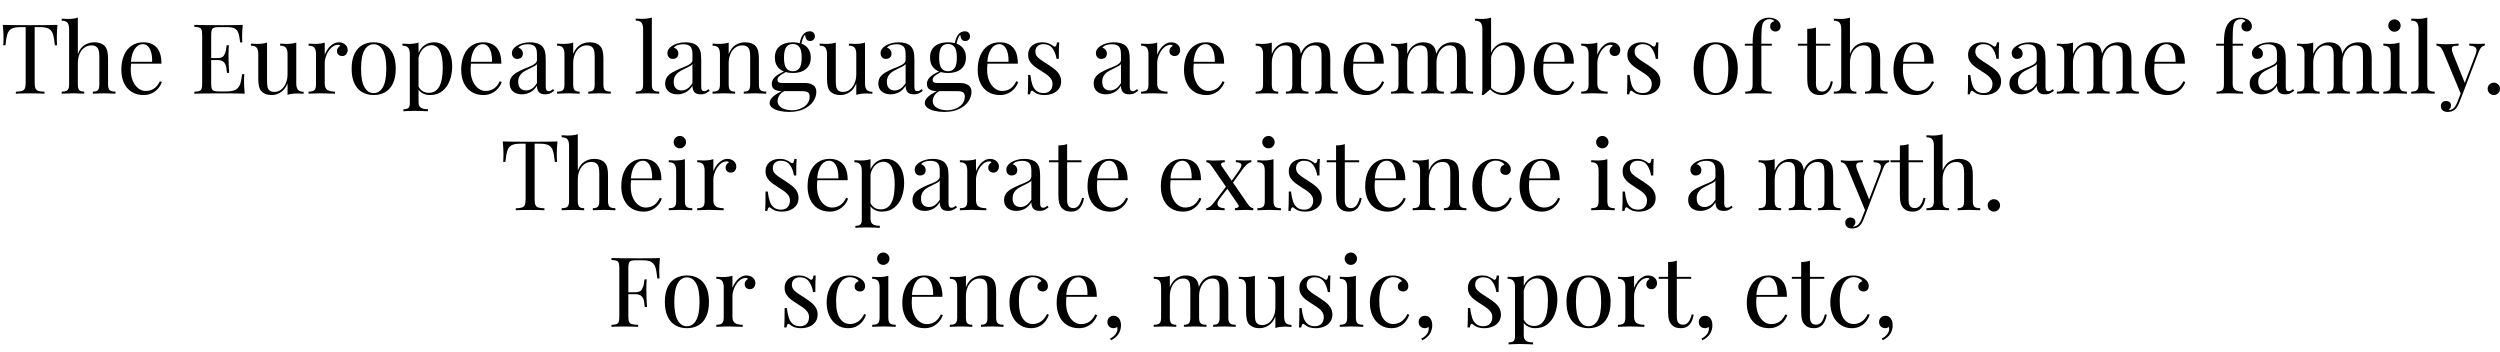 <svg xmlns="http://www.w3.org/2000/svg" xmlns:xlink="http://www.w3.org/1999/xlink" width="618" height="87" viewBox="0 0 52705 7388.2"><defs><path id="s71:playfairdisplay-regular:97" d="M68-1020Q74-1085 74-1188Q74-1308 59-1450Q229-1444 637-1444Q1042-1444 1212-1450Q1198-1304 1198-1188Q1198-1085 1204-1020L1157-1020Q1141-1179 1116.50-1255.50Q1092-1332 1030.50-1367.50Q969-1403 842-1403L731-1403L731-238Q731-153 747-113.50Q763-74 805-59Q847-44 938-41L938 0Q830-6 637-6Q432-6 334 0L334-41Q425-44 467-59Q509-74 525-113.50Q541-153 541-238L541-1403L430-1403Q303-1403 241.50-1367.50Q180-1332 155.50-1255.50Q131-1179 115-1020L68-1020Z"/><path id="s71:playfairdisplay-regular:168" d="M381-838Q432-968 523.50-1025.50Q615-1083 729-1083Q872-1083 946-1006Q985-964 1001.50-902.50Q1018-841 1018-737L1018-190Q1018-133 1033.50-101Q1049-69 1082.50-56Q1116-43 1174-43L1174 0Q982-8 928-8Q870-8 698 0L698-43Q749-43 778-56Q807-69 820.50-101Q834-133 834-190L834-782Q834-856 822-906Q810-956 773.50-987Q737-1018 668-1018Q585-1018 519.50-970.50Q454-923 417.50-838.50Q381-754 381-647L381-190Q381-133 394.50-101Q408-69 436.50-56Q465-43 516-43L516 0Q344-8 287-8Q229-8 41 0L41-43Q99-43 132.50-56Q166-69 181.50-101Q197-133 197-190L197-1358Q197-1453 162.50-1495.50Q128-1538 41-1538L41-1581Q106-1575 168-1575Q300-1575 381-1604L381-838Z"/><path id="s71:playfairdisplay-regular:151" d="M948-246Q924-174 871.50-111.50Q819-49 740.50-10Q662 29 565 29Q419 29 312.50-37.50Q206-104 150-224.50Q94-345 94-502Q94-680 151-811Q208-942 312.50-1012.50Q417-1083 557-1083Q741-1083 840.50-971.50Q940-860 940-633L300-633Q293-580 293-502Q293-367 337.50-266Q382-165 454-111Q526-57 606-57Q812-57 907-262L948-246M743-672Q747-774 726-859Q705-944 660-994Q615-1044 549-1044Q486-1044 433-1003.50Q380-963 343.50-879.50Q307-796 297-672L743-672Z"/><path id="s71:playfairdisplay-regular:1" d=""/><path id="s71:playfairdisplay-regular:24" d="M1141-410Q1135-355 1135-262Q1135-146 1149 0Q1010-6 680-6Q287-6 86 0L86-41Q160-44 193.50-57Q227-70 239.50-105Q252-140 252-217L252-1233Q252-1310 239.50-1345Q227-1380 193.50-1393Q160-1406 86-1409L86-1450Q287-1444 680-1444Q981-1444 1108-1450Q1094-1316 1094-1208Q1094-1128 1100-1081L1053-1081Q1038-1214 1015.50-1279Q993-1344 939.50-1373.50Q886-1403 778-1403L608-1403Q534-1403 500.50-1391Q467-1379 454.50-1344.50Q442-1310 442-1233L442-750L578-750Q681-750 715-811.50Q749-873 757-937Q765-1001 768-1020L815-1020Q808-919 808-827L809-729Q809-625 821-438L774-438Q772-452 762.50-537Q753-622 707-665.50Q661-709 578-709L442-709L442-217Q442-140 454.50-105.50Q467-71 500.50-59Q534-47 608-47L758-47Q886-47 952.50-81Q1019-115 1048.50-190Q1078-265 1094-410L1141-410Z"/><path id="s71:playfairdisplay-regular:232" d="M989-221Q989-126 1023.50-83.50Q1058-41 1145-41L1145 2Q1081-4 1018-4Q886-4 805 25L805-217Q755-91 665.50-31Q576 29 469 29Q331 29 256-49Q219-89 203.50-153Q188-217 188-317L188-831Q188-926 154-969Q120-1012 33-1012L33-1055Q97-1049 160-1049Q289-1049 373-1077L373-272Q373-194 382-146Q391-98 425-67.50Q459-37 528-37Q607-37 670-86Q733-135 769-220Q805-305 805-408L805-831Q805-926 770.50-969Q736-1012 649-1012L649-1055Q713-1049 776-1049Q906-1049 989-1077L989-221Z"/><path id="s71:playfairdisplay-regular:216" d="M399-821Q422-885 465.50-945Q509-1005 569-1044Q629-1083 696-1083Q750-1083 792.50-1061.50Q835-1040 859-1003Q883-966 883-922Q883-868 851-830.50Q819-793 766-793Q721-793 689-821.50Q657-850 657-899Q657-966 727-1010Q713-1030 684-1030Q603-1030 538-968Q473-906 436-815Q399-724 399-645L399-211Q399-116 453-79.50Q507-43 616-43L616 0Q364-8 301-8Q247-8 59 0L59-43Q117-43 150.50-56Q184-69 199.50-101Q215-133 215-190L215-831Q215-926 180.50-969Q146-1012 59-1012L59-1055Q123-1049 186-1049Q316-1049 399-1077L399-821Z"/><path id="s71:playfairdisplay-regular:202" d="M561-1083Q696-1083 800.50-1024Q905-965 965.50-840.50Q1026-716 1026-526Q1026-336 965.50-212Q905-88 800.50-29.50Q696 29 561 29Q426 29 321.50-29.50Q217-88 156.50-212Q96-336 96-526Q96-716 156.50-840.50Q217-965 321.50-1024Q426-1083 561-1083M561-1042Q438-1042 366.50-916Q295-790 295-526Q295-263 366.50-137.50Q438-12 561-12Q684-12 755.50-137.50Q827-263 827-526Q827-790 755.50-916Q684-1042 561-1042Z"/><path id="s71:playfairdisplay-regular:213" d="M385-861Q431-967 517-1025Q603-1083 713-1083Q822-1083 908.50-1024Q995-965 1044.50-850Q1094-735 1094-575Q1094-418 1044-280.50Q994-143 888.50-57Q783 29 625 29Q547 29 483.50-1.50Q420-32 385-82L385 180Q385 263 434 295.50Q483 328 582 328L582 371Q556 370 465.50 366Q375 362 287 362Q222 362 153 366Q84 370 66 371L66 328Q141 328 171 300.50Q201 273 201 201L201-831Q201-926 166.50-969Q132-1012 45-1012L45-1055Q109-1049 172-1049Q302-1049 385-1077L385-861M385-150Q415-89 470-53.50Q525-18 602-18Q895-18 895-547Q895-1022 657-1022Q564-1022 490.50-955.50Q417-889 385-763L385-150Z"/><path id="s71:playfairdisplay-regular:129" d="M655-836Q655-955 605.50-998.50Q556-1042 465-1042Q320-1042 262-969Q303-959 330.50-925.50Q358-892 358-844Q358-792 325.50-762.50Q293-733 238-733Q186-733 156.50-768Q127-803 127-860Q127-940 223-1006Q273-1039 346.50-1061Q420-1083 510-1083Q594-1083 658-1062.50Q722-1042 758-1006Q805-958 822.50-894.50Q840-831 840-719L840-150Q840-99 854.50-76Q869-53 903-53Q928-53 949-64Q970-75 995-96L1018-61Q982-34 958-19Q934-4 903 5Q872 14 831 14Q732 14 693.50-35.50Q655-85 655-168Q595-69 511-27.50Q427 14 340 14Q269 14 210-10.50Q151-35 115.50-86.50Q80-138 80-215Q80-293 118-348Q156-403 225-444.50Q294-486 410-535Q430-543 508-575Q586-607 620.50-639Q655-671 655-709L655-836M655-625Q640-602 605-582Q570-562 459-508Q400-480 359-450.50Q318-421 289-371Q260-321 260-248Q260-159 305-113.50Q350-68 424-68Q560-68 655-223L655-625Z"/><path id="s71:playfairdisplay-regular:195" d="M399-836Q450-966 541.50-1024.50Q633-1083 748-1083Q891-1083 965-1006Q1003-964 1019.50-902.50Q1036-841 1036-737L1036-190Q1036-133 1051.50-101Q1067-69 1100.50-56Q1134-43 1192-43L1192 0Q1004-8 946-8Q889-8 717 0L717-43Q768-43 796.50-56Q825-69 838.50-101Q852-133 852-190L852-782Q852-856 840.50-906Q829-956 792.50-987Q756-1018 686-1018Q602-1018 536.50-969Q471-920 435-834.50Q399-749 399-645L399-190Q399-133 412.50-101Q426-69 455-56Q484-43 535-43L535 0Q363-8 305-8Q247-8 59 0L59-43Q117-43 150.50-56Q184-69 199.50-101Q215-133 215-190L215-831Q215-926 180.50-969Q146-1012 59-1012L59-1055Q123-1049 186-1049Q316-1049 399-1077L399-836Z"/><path id="s71:playfairdisplay-regular:188" d="M385-190Q385-133 400.50-101Q416-69 449.50-56Q483-43 541-43L541 0Q353-8 293-8Q233-8 45 0L45-43Q103-43 136.50-56Q170-69 185.50-101Q201-133 201-190L201-1360Q201-1455 166.50-1497.50Q132-1540 45-1540L45-1583Q109-1577 172-1577Q304-1577 385-1606L385-190Z"/><path id="s71:playfairdisplay-regular:162" d="M784-225Q891-225 957.50-180Q1024-135 1024-35Q1024 63 960.50 160Q897 257 767.50 321Q638 385 451 385Q344 385 249.50 363.50Q155 342 97 299.50Q39 257 39 197Q39 127 112.50 61.50Q186-4 296-53L289-53Q211-53 147.50-86Q84-119 84-209Q84-279 142-342Q200-405 340-468Q250-503 200-576Q150-649 150-760Q150-922 253.50-1002.50Q357-1083 528-1083Q608-1083 673-1065Q693-1179 745-1247Q800-1315 885-1315Q936-1315 964.50-1285Q993-1255 993-1208Q993-1166 965-1138Q937-1110 895-1110Q843-1110 820-1141.50Q797-1173 786-1239Q756-1212 731-1139Q716-1094 710-1054Q803-1020 855-946.50Q907-873 907-760Q907-651 858-578.50Q809-506 724-471Q639-436 528-436Q445-436 377-455Q294-411 249.50-373.50Q205-336 205-293Q205-259 228-242Q251-225 303-225L784-225M528-1047Q437-1047 389.50-981.50Q342-916 342-760Q342-604 389.50-538.50Q437-473 528-473Q620-473 667.50-538Q715-603 715-760Q715-917 667.50-982Q620-1047 528-1047M346-53Q280-19 243.50 38Q207 95 207 154Q207 220 251 264Q295 308 364 329Q433 350 506 350Q597 350 684 317.50Q771 285 827 219.50Q883 154 883 61Q883 21 869.50-3.50Q856-28 822-40.50Q788-53 727-53L346-53Z"/><path id="s71:playfairdisplay-regular:220" d="M168-395Q183-268 211-186Q239-104 297-58Q355-12 453-12Q498-12 539.50-31.50Q581-51 608-94.50Q635-138 635-207Q635-263 606.50-307.50Q578-352 532-387.50Q486-423 403-475Q302-539 248.50-580Q195-621 158-680Q121-739 121-819Q121-906 162-965.50Q203-1025 271.50-1054Q340-1083 424-1083Q496-1083 553.50-1060Q611-1037 647-1008Q669-991 683-991Q719-991 729-1081L776-1081Q768-981 768-733L721-733Q699-868 634-956Q569-1044 442-1044Q368-1044 321-1002.50Q274-961 274-887Q274-816 322.50-768.50Q371-721 439.50-678Q508-635 537-616Q631-555 688.50-507.50Q746-460 781.50-398.50Q817-337 817-258Q817-167 769.50-102.50Q722-38 642-4.50Q562 29 467 29Q376 29 305 0Q265-20 221-55Q213-63 202-63Q172-63 160 14L113 14Q121-103 121-395L168-395Z"/><path id="s71:playfairdisplay-regular:194" d="M1632-190Q1632-133 1647.50-101Q1663-69 1696.50-56Q1730-43 1788-43L1788 0Q1600-8 1542-8Q1485-8 1313 0L1313-43Q1364-43 1392.50-56Q1421-69 1434.50-101Q1448-133 1448-190L1448-782Q1448-860 1439-908.50Q1430-957 1396-987.50Q1362-1018 1292-1018Q1214-1018 1151-969Q1088-920 1052-835Q1016-750 1016-647L1016-190Q1016-133 1031.50-101Q1047-69 1080-56Q1113-43 1171-43L1171 0Q983-8 926-8Q868-8 696 0L696-43Q747-43 776-56Q805-69 818-101Q831-133 831-190L831-782Q831-860 822-908.50Q813-957 779-987.50Q745-1018 676-1018Q597-1018 534-968.50Q471-919 435-833.50Q399-748 399-645L399-190Q399-133 412.50-101Q426-69 455-56Q484-43 535-43L535 0Q363-8 305-8Q247-8 59 0L59-43Q117-43 150.50-56Q184-69 199.50-101Q215-133 215-190L215-831Q215-926 180.50-969Q146-1012 59-1012L59-1055Q123-1049 186-1049Q316-1049 399-1077L399-836Q449-962 539-1022.50Q629-1083 735-1083Q874-1083 948-1006Q999-950 1011-841Q1062-970 1152-1026.50Q1242-1083 1352-1083Q1491-1083 1565-1006Q1602-965 1617-901.50Q1632-838 1632-737L1632-190Z"/><path id="s71:playfairdisplay-regular:140" d="M348-864Q394-968 478-1025.50Q562-1083 668-1083Q782-1083 869.50-1020.50Q957-958 1007-832.50Q1057-707 1057-526Q1057-349 995.50-223.50Q934-98 830-34.50Q726 29 600 29Q525 29 454-1.50Q383-32 330-91L184 33L150 18Q164-32 164-100L164-1358Q164-1453 129.50-1495.50Q95-1538 8-1538L8-1581Q73-1575 135-1575Q267-1575 348-1604L348-864M348-120Q396-70 457.50-44Q519-18 584-18Q722-18 790-142.50Q858-267 858-526Q858-776 796.50-899Q735-1022 608-1022Q553-1022 501-992.50Q449-963 408.50-905.50Q368-848 348-767L348-120Z"/><path id="s71:playfairdisplay-regular:161" d="M217-1053Q217-1175 227-1256.50Q237-1338 259.50-1395Q282-1452 322-1499Q362-1547 426-1574.50Q490-1602 565-1602Q670-1602 743-1546Q807-1494 807-1419Q807-1372 776.50-1341.50Q746-1311 698-1311Q651-1311 618.50-1341Q586-1371 586-1421Q586-1463 609.50-1490.50Q633-1518 672-1526Q666-1545 639-1558Q612-1571 571-1571Q480-1571 438-1495Q415-1454 408-1372.50Q401-1291 401-1106L401-1053L621-1053L621-1012L401-1012L401-211Q401-116 455-79.50Q509-43 618-43L618 0Q366-8 303-8Q253-8 61 0L61-43Q119-43 152.50-56Q186-69 201.50-101Q217-133 217-190L217-1012L53-1012L53-1053L217-1053Z"/><path id="s71:playfairdisplay-regular:227" d="M692-1053L692-1012L389-1012L389-219Q389-126 422-85.50Q455-45 520-45Q584-45 629-96Q674-147 705-264L745-254Q695 29 479 29Q410 29 365 12.50Q320-4 285-39Q241-84 223-149.50Q205-215 205-326L205-1012L8-1012L8-1053L205-1053L205-1366Q320-1369 389-1395L389-1053L692-1053Z"/><path id="s71:playfairdisplay-regular:171" d="M293-1567Q328-1567 358-1549Q388-1531 406-1501Q424-1471 424-1436Q424-1401 406-1370.50Q388-1340 358-1322.50Q328-1305 293-1305Q258-1305 227.50-1322.50Q197-1340 179.50-1370.50Q162-1401 162-1436Q162-1471 179.50-1501Q197-1531 227.50-1549Q258-1567 293-1567M399-190Q399-133 414.50-101Q430-69 463.50-56Q497-43 555-43L555 0Q367-8 307-8Q247-8 59 0L59-43Q117-43 150.50-56Q184-69 199.50-101Q215-133 215-190L215-831Q215-926 180.50-969Q146-1012 59-1012L59-1055Q123-1049 186-1049Q316-1049 399-1077L399-190Z"/><path id="s71:playfairdisplay-regular:250" d="M684-1055Q792-1049 856-1049Q947-1049 1012-1055L1012-1014Q971-1009 939-977Q907-945 879-870L543 10L473 188Q434 289 385 332Q327 385 225 385Q164 385 125 352.50Q86 320 86 262Q86 213 115 183.50Q144 154 195 154Q240 154 269.50 179Q299 204 299 250Q299 311 244 342Q248 344 256 344Q369 344 430 184L503-3L131-897Q96-968 61.50-990Q27-1012-8-1012L-8-1055Q88-1042 193-1042Q281-1042 459-1055L459-1012Q409-1012 381-1008.50Q353-1005 334.50-989.50Q316-974 316-941Q316-904 342-840L589-228L815-821Q837-881 837-915Q837-963 800.50-986Q764-1009 684-1014L684-1055Z"/><path id="s71:playfairdisplay-regular:648" d="M258-233Q293-233 323.50-215.50Q354-198 371.50-167.50Q389-137 389-102Q389-67 371.50-37Q354-7 323.50 11Q293 29 258 29Q223 29 192.50 11Q162-7 144.50-37Q127-67 127-102Q127-137 144.50-167.50Q162-198 192.50-215.50Q223-233 258-233Z"/><path id="s71:playfairdisplay-regular:249" d="M909-145Q945-93 971-71.50Q997-50 1036-43L1036 0Q932-8 891-8Q821-8 649 0L649-43Q682-43 706-56Q730-69 730-89Q730-99 721-113L488-453L338-258Q281-185 281-135Q281-51 432-41L432 0Q324-6 199-6Q108-6 43 0L43-41Q83-46 125-78Q167-110 223-184L459-495L174-909Q146-950 127-970.50Q108-991 90.50-1000Q73-1009 47-1012L47-1055Q155-1047 193-1047Q262-1047 434-1055L434-1012Q401-1012 377.50-999.50Q354-987 354-966Q354-954 362-942L581-623L723-821Q785-908 785-950Q785-979 757-994.50Q729-1010 668-1014L668-1055Q774-1049 840-1049Q930-1049 995-1055L995-1014Q912-1004 815-870L608-584L909-145Z"/><path id="s71:playfairdisplay-regular:141" d="M924-256Q901-183 853-118.50Q805-54 727.50-12.50Q650 29 547 29Q419 29 316-37Q213-103 153.50-226Q94-349 94-514Q94-680 154.50-809.50Q215-939 324-1011Q433-1083 571-1083Q709-1083 809-1018Q905-953 905-860Q905-806 874.50-775.50Q844-745 797-745Q749-745 716.50-772.50Q684-800 684-848Q684-892 708.50-921.50Q733-951 770-961Q750-998 697-1022.50Q644-1047 586-1047Q511-1047 445-999Q379-951 336-839Q293-727 293-545Q293-290 375-174.50Q457-59 588-59Q675-59 754.50-110Q834-161 885-270L924-256Z"/><path id="s71:playfairdisplay-regular:34" d="M86-1450Q287-1444 680-1444Q981-1444 1108-1450Q1094-1304 1094-1188Q1094-1085 1100-1020L1053-1020Q1037-1179 1012-1255.50Q987-1332 925.50-1367.50Q864-1403 737-1403L608-1403Q534-1403 500.50-1391Q467-1379 454.50-1344.50Q442-1310 442-1233L442-729L592-729Q695-729 729-790.50Q763-852 771-916Q779-980 782-999L829-999Q822-899 822-806L823-709Q823-601 836-418L788-418Q786-432 776.50-517Q767-602 721-645Q675-688 592-688L442-688L442-217Q442-140 458-105Q474-70 516-57Q558-44 649-41L649 0Q543-6 348-6Q172-6 86 0L86-41Q160-44 193.50-57Q227-70 239.50-105Q252-140 252-217L252-1233Q252-1310 239.50-1345Q227-1380 193.50-1393Q160-1406 86-1409L86-1450Z"/><path id="s71:playfairdisplay-regular:643" d="M184 246Q248 219 294 161.50Q340 104 340 45Q340 20 334 2Q299 29 258 29Q202 29 164.50-6.50Q127-42 127-102Q127-158 165-195.50Q203-233 258-233Q337-233 379-168Q414-114 414-33Q414 70 361.50 151.50Q309 233 203 283L184 246Z"/></defs><g id="line-0"><use x="0" y="1959" xlink:href="#s71:playfairdisplay-regular:97"/><use x="1260" y="1959" xlink:href="#s71:playfairdisplay-regular:168"/><use x="2464" y="1959" xlink:href="#s71:playfairdisplay-regular:151"/><use x="3500" y="1959" xlink:href="#s71:playfairdisplay-regular:1"/><use x="4010" y="1959" xlink:href="#s71:playfairdisplay-regular:24"/><use x="5257" y="1959" xlink:href="#s71:playfairdisplay-regular:232"/><use x="6447" y="1959" xlink:href="#s71:playfairdisplay-regular:216"/><use x="7317" y="1959" xlink:href="#s71:playfairdisplay-regular:202"/><use x="8439" y="1959" xlink:href="#s71:playfairdisplay-regular:213"/><use x="9629" y="1959" xlink:href="#s71:playfairdisplay-regular:151"/><use x="10665" y="1959" xlink:href="#s71:playfairdisplay-regular:129"/><use x="11685" y="1959" xlink:href="#s71:playfairdisplay-regular:195"/><use x="12908" y="1959" xlink:href="#s71:playfairdisplay-regular:1"/><use x="13357" y="1959" xlink:href="#s71:playfairdisplay-regular:188"/><use x="13943" y="1959" xlink:href="#s71:playfairdisplay-regular:129"/><use x="14963" y="1959" xlink:href="#s71:playfairdisplay-regular:195"/><use x="16186" y="1959" xlink:href="#s71:playfairdisplay-regular:162"/><use x="17247" y="1959" xlink:href="#s71:playfairdisplay-regular:232"/><use x="18437" y="1959" xlink:href="#s71:playfairdisplay-regular:129"/><use x="19457" y="1959" xlink:href="#s71:playfairdisplay-regular:162"/><use x="20518" y="1959" xlink:href="#s71:playfairdisplay-regular:151"/><use x="21554" y="1959" xlink:href="#s71:playfairdisplay-regular:220"/><use x="22467" y="1959" xlink:href="#s71:playfairdisplay-regular:1"/><use x="22977" y="1959" xlink:href="#s71:playfairdisplay-regular:129"/><use x="23997" y="1959" xlink:href="#s71:playfairdisplay-regular:216"/><use x="24867" y="1959" xlink:href="#s71:playfairdisplay-regular:151"/><use x="25903" y="1959" xlink:href="#s71:playfairdisplay-regular:1"/><use x="26413" y="1959" xlink:href="#s71:playfairdisplay-regular:194"/><use x="28232" y="1959" xlink:href="#s71:playfairdisplay-regular:151"/><use x="29268" y="1959" xlink:href="#s71:playfairdisplay-regular:194"/><use x="31087" y="1959" xlink:href="#s71:playfairdisplay-regular:140"/><use x="32240" y="1959" xlink:href="#s71:playfairdisplay-regular:151"/><use x="33276" y="1959" xlink:href="#s71:playfairdisplay-regular:216"/><use x="34187" y="1959" xlink:href="#s71:playfairdisplay-regular:220"/><use x="35100" y="1959" xlink:href="#s71:playfairdisplay-regular:1"/><use x="35610" y="1959" xlink:href="#s71:playfairdisplay-regular:202"/><use x="36732" y="1959" xlink:href="#s71:playfairdisplay-regular:161"/><use x="37412" y="1959" xlink:href="#s71:playfairdisplay-regular:1"/><use x="37895" y="1959" xlink:href="#s71:playfairdisplay-regular:227"/><use x="38620" y="1959" xlink:href="#s71:playfairdisplay-regular:168"/><use x="39824" y="1959" xlink:href="#s71:playfairdisplay-regular:151"/><use x="40860" y="1959" xlink:href="#s71:playfairdisplay-regular:1"/><use x="41370" y="1959" xlink:href="#s71:playfairdisplay-regular:220"/><use x="42283" y="1959" xlink:href="#s71:playfairdisplay-regular:129"/><use x="43303" y="1959" xlink:href="#s71:playfairdisplay-regular:194"/><use x="45122" y="1959" xlink:href="#s71:playfairdisplay-regular:151"/><use x="46158" y="1959" xlink:href="#s71:playfairdisplay-regular:1"/><use x="46668" y="1959" xlink:href="#s71:playfairdisplay-regular:161"/><use x="47348" y="1959" xlink:href="#s71:playfairdisplay-regular:129"/><use x="48368" y="1959" xlink:href="#s71:playfairdisplay-regular:194"/><use x="50187" y="1959" xlink:href="#s71:playfairdisplay-regular:171"/><use x="50787" y="1959" xlink:href="#s71:playfairdisplay-regular:188"/><use x="51373" y="1959" xlink:href="#s71:playfairdisplay-regular:250"/><use x="52317" y="1959" xlink:href="#s71:playfairdisplay-regular:648"/></g><g id="line-1"><use x="10540" y="4416.6" xlink:href="#s71:playfairdisplay-regular:97"/><use x="11800" y="4416.6" xlink:href="#s71:playfairdisplay-regular:168"/><use x="13004" y="4416.6" xlink:href="#s71:playfairdisplay-regular:151"/><use x="14040" y="4416.6" xlink:href="#s71:playfairdisplay-regular:171"/><use x="14640" y="4416.6" xlink:href="#s71:playfairdisplay-regular:216"/><use x="15508" y="4416.6" xlink:href="#s71:playfairdisplay-regular:1"/><use x="16018" y="4416.6" xlink:href="#s71:playfairdisplay-regular:220"/><use x="16931" y="4416.6" xlink:href="#s71:playfairdisplay-regular:151"/><use x="17967" y="4416.6" xlink:href="#s71:playfairdisplay-regular:213"/><use x="19157" y="4416.6" xlink:href="#s71:playfairdisplay-regular:129"/><use x="20177" y="4416.6" xlink:href="#s71:playfairdisplay-regular:216"/><use x="21088" y="4416.6" xlink:href="#s71:playfairdisplay-regular:129"/><use x="22108" y="4416.6" xlink:href="#s71:playfairdisplay-regular:227"/><use x="22833" y="4416.6" xlink:href="#s71:playfairdisplay-regular:151"/><use x="23869" y="4416.6" xlink:href="#s71:playfairdisplay-regular:1"/><use x="24379" y="4416.6" xlink:href="#s71:playfairdisplay-regular:151"/><use x="25386" y="4416.6" xlink:href="#s71:playfairdisplay-regular:249"/><use x="26449" y="4416.6" xlink:href="#s71:playfairdisplay-regular:171"/><use x="27049" y="4416.6" xlink:href="#s71:playfairdisplay-regular:220"/><use x="27962" y="4416.6" xlink:href="#s71:playfairdisplay-regular:227"/><use x="28687" y="4416.6" xlink:href="#s71:playfairdisplay-regular:151"/><use x="29723" y="4416.6" xlink:href="#s71:playfairdisplay-regular:195"/><use x="30946" y="4416.6" xlink:href="#s71:playfairdisplay-regular:141"/><use x="31941" y="4416.6" xlink:href="#s71:playfairdisplay-regular:151"/><use x="32977" y="4416.6" xlink:href="#s71:playfairdisplay-regular:1"/><use x="33487" y="4416.6" xlink:href="#s71:playfairdisplay-regular:171"/><use x="34087" y="4416.6" xlink:href="#s71:playfairdisplay-regular:220"/><use x="35000" y="4416.6" xlink:href="#s71:playfairdisplay-regular:1"/><use x="35510" y="4416.6" xlink:href="#s71:playfairdisplay-regular:129"/><use x="36505" y="4416.6" xlink:href="#s71:playfairdisplay-regular:1"/><use x="37015" y="4416.6" xlink:href="#s71:playfairdisplay-regular:194"/><use x="38816" y="4416.6" xlink:href="#s71:playfairdisplay-regular:250"/><use x="39848" y="4416.6" xlink:href="#s71:playfairdisplay-regular:227"/><use x="40573" y="4416.6" xlink:href="#s71:playfairdisplay-regular:168"/><use x="41777" y="4416.6" xlink:href="#s71:playfairdisplay-regular:648"/></g><g id="line-2"><use x="12804.5" y="6874.2" xlink:href="#s71:playfairdisplay-regular:34"/><use x="13920.5" y="6874.2" xlink:href="#s71:playfairdisplay-regular:202"/><use x="15042.5" y="6874.2" xlink:href="#s71:playfairdisplay-regular:216"/><use x="15910.5" y="6874.2" xlink:href="#s71:playfairdisplay-regular:1"/><use x="16420.5" y="6874.2" xlink:href="#s71:playfairdisplay-regular:220"/><use x="17333.5" y="6874.2" xlink:href="#s71:playfairdisplay-regular:141"/><use x="18328.5" y="6874.2" xlink:href="#s71:playfairdisplay-regular:171"/><use x="18928.5" y="6874.2" xlink:href="#s71:playfairdisplay-regular:151"/><use x="19964.5" y="6874.2" xlink:href="#s71:playfairdisplay-regular:195"/><use x="21187.5" y="6874.2" xlink:href="#s71:playfairdisplay-regular:141"/><use x="22182.5" y="6874.2" xlink:href="#s71:playfairdisplay-regular:151"/><use x="23218.5" y="6874.2" xlink:href="#s71:playfairdisplay-regular:643"/><use x="23753.5" y="6874.2" xlink:href="#s71:playfairdisplay-regular:1"/><use x="24263.5" y="6874.2" xlink:href="#s71:playfairdisplay-regular:194"/><use x="26082.5" y="6874.2" xlink:href="#s71:playfairdisplay-regular:232"/><use x="27272.5" y="6874.2" xlink:href="#s71:playfairdisplay-regular:220"/><use x="28185.5" y="6874.2" xlink:href="#s71:playfairdisplay-regular:171"/><use x="28785.5" y="6874.2" xlink:href="#s71:playfairdisplay-regular:141"/><use x="29780.5" y="6874.2" xlink:href="#s71:playfairdisplay-regular:643"/><use x="30315.5" y="6874.2" xlink:href="#s71:playfairdisplay-regular:1"/><use x="30825.5" y="6874.2" xlink:href="#s71:playfairdisplay-regular:220"/><use x="31738.5" y="6874.2" xlink:href="#s71:playfairdisplay-regular:213"/><use x="32928.5" y="6874.2" xlink:href="#s71:playfairdisplay-regular:202"/><use x="34050.5" y="6874.2" xlink:href="#s71:playfairdisplay-regular:216"/><use x="34961.5" y="6874.2" xlink:href="#s71:playfairdisplay-regular:227"/><use x="35686.5" y="6874.2" xlink:href="#s71:playfairdisplay-regular:643"/><use x="36221.5" y="6874.2" xlink:href="#s71:playfairdisplay-regular:1"/><use x="36731.5" y="6874.2" xlink:href="#s71:playfairdisplay-regular:151"/><use x="37767.5" y="6874.2" xlink:href="#s71:playfairdisplay-regular:227"/><use x="38492.5" y="6874.2" xlink:href="#s71:playfairdisplay-regular:141"/><use x="39487.5" y="6874.2" xlink:href="#s71:playfairdisplay-regular:643"/></g></svg>
